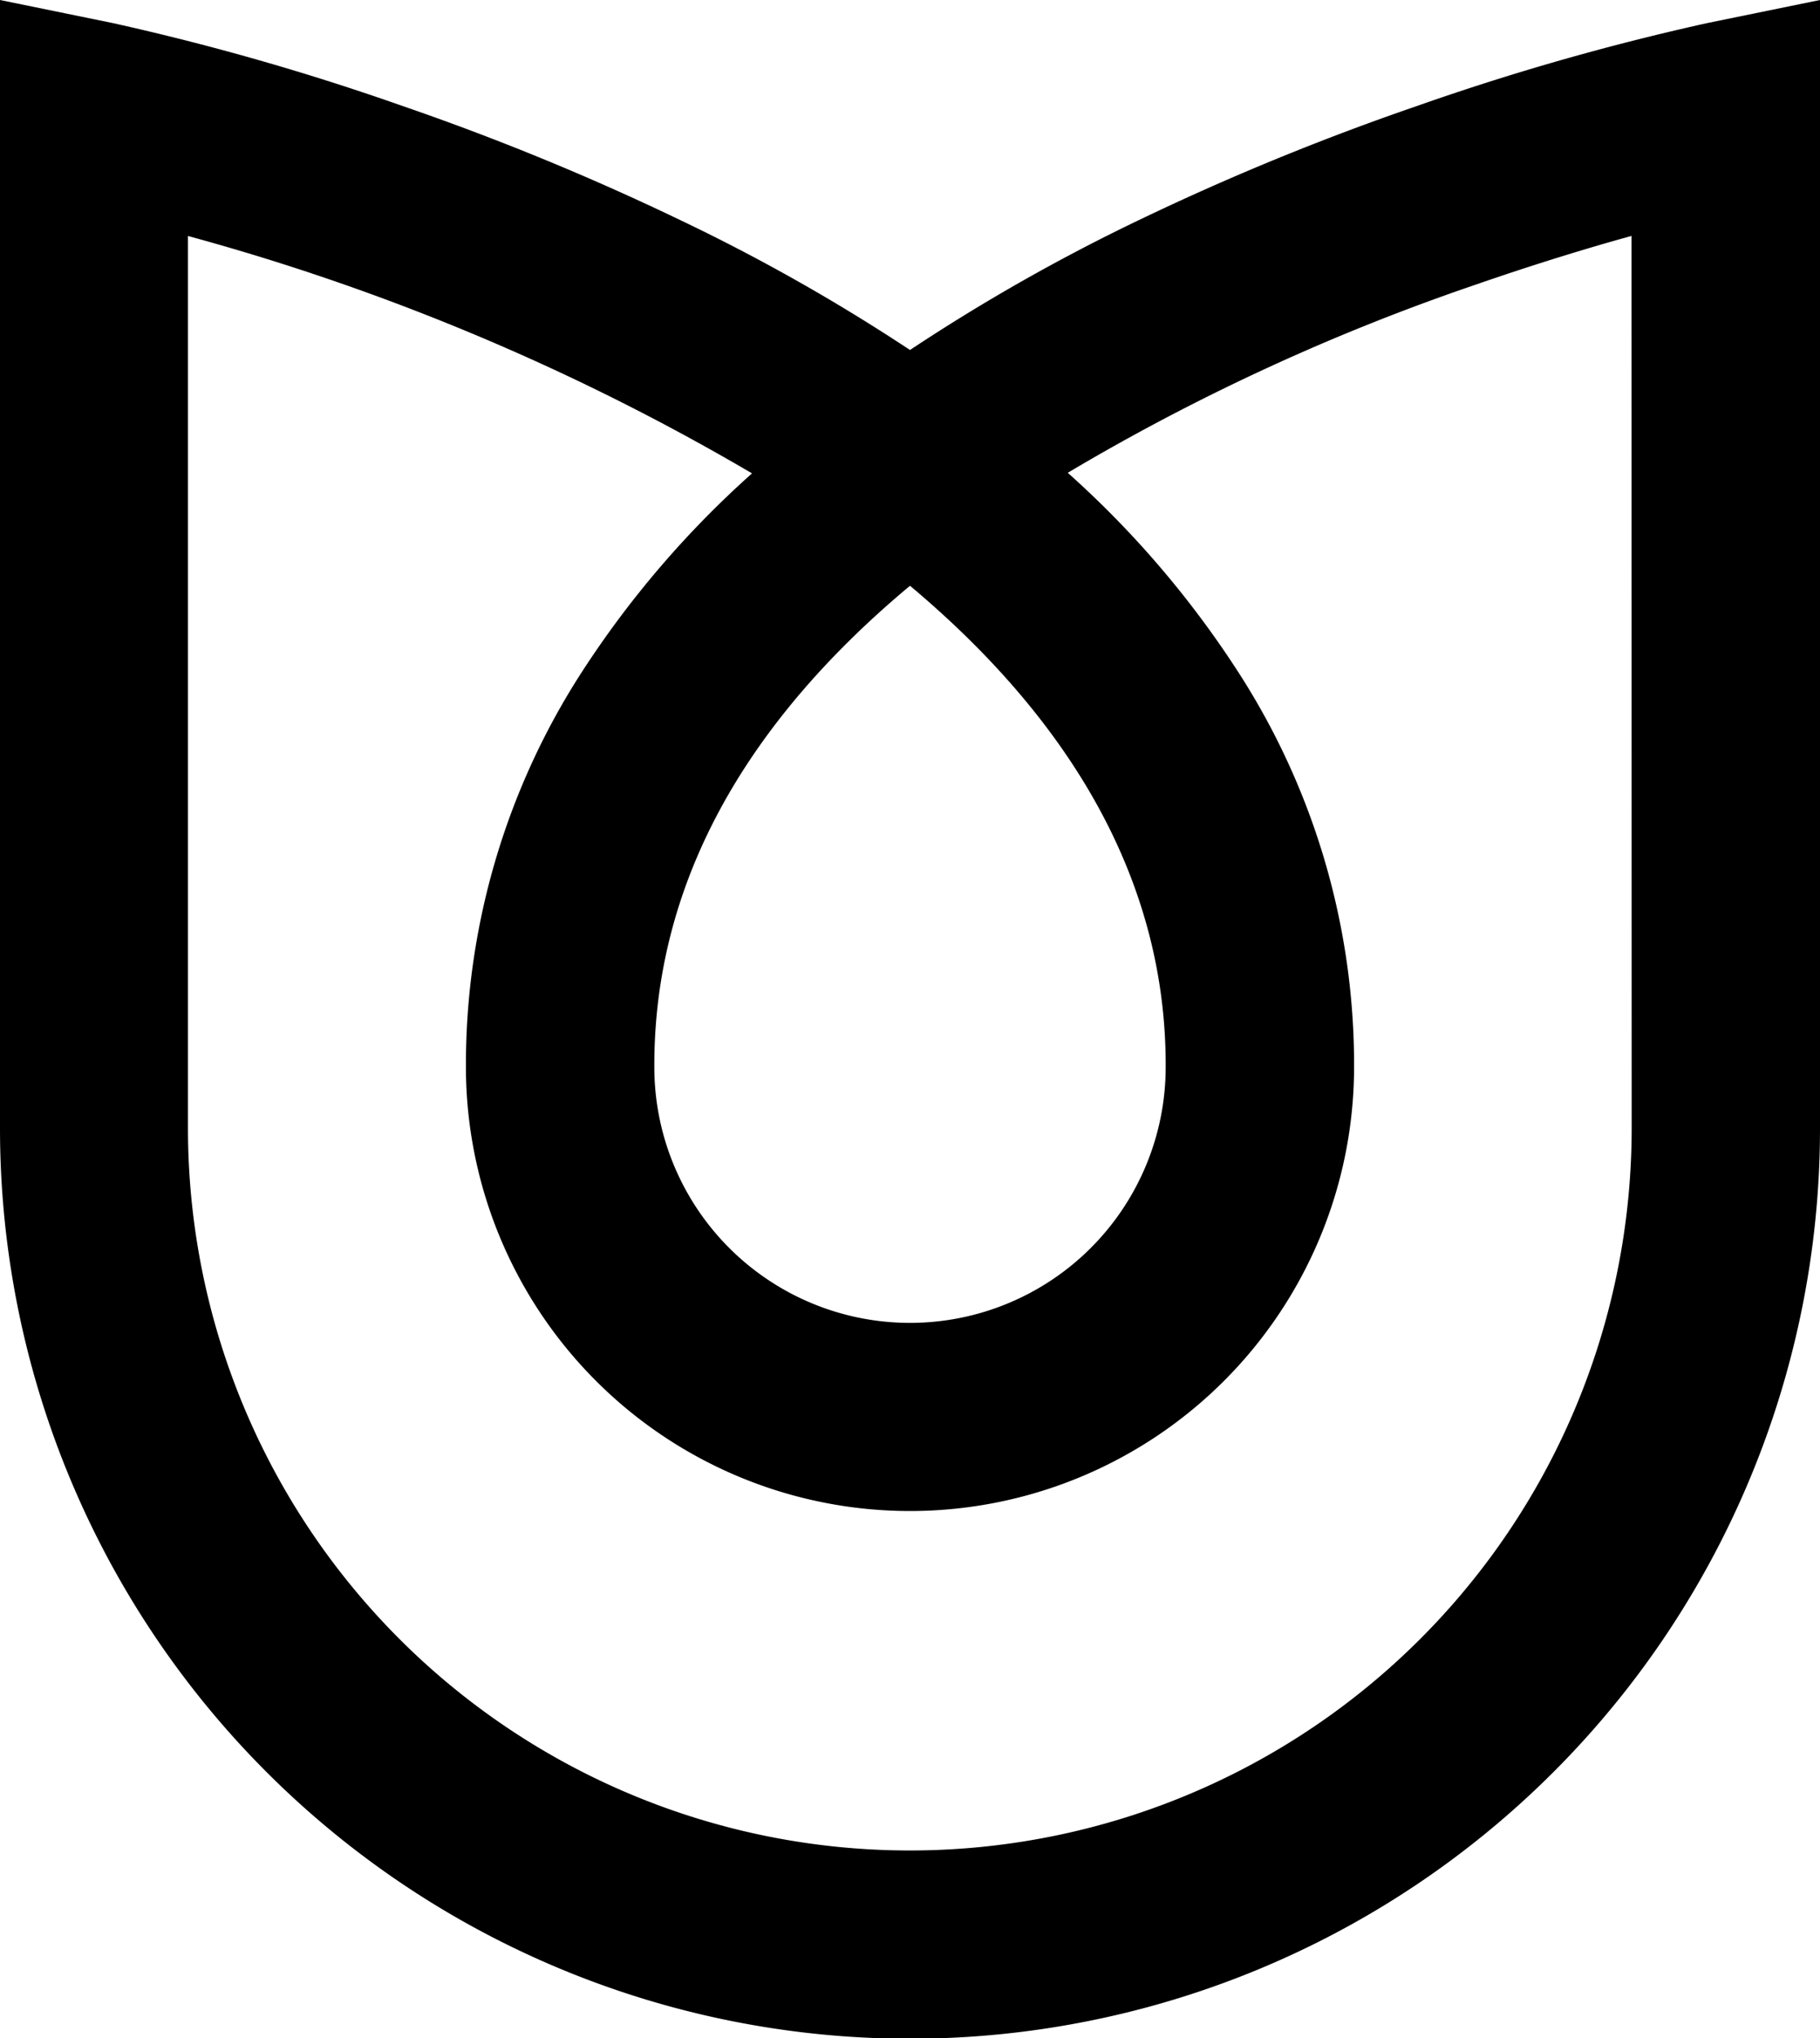 <svg xmlns="http://www.w3.org/2000/svg" width="25" height="27.984" viewBox="0 0 25 27.984">
  <g id="Group_1003" data-name="Group 1003" transform="translate(0 0)">
    <path id="Path_432" data-name="Path 432" d="M25.45,2.767a34.5,34.5,0,0,0-4,1.143,35.262,35.262,0,0,0-3.771,1.545,26.069,26.069,0,0,0-3.179,1.8,26.068,26.068,0,0,0-3.191-1.8A35.262,35.262,0,0,0,7.54,3.909,34.5,34.5,0,0,0,3.55,2.767L2,2.45V17.94a12.5,12.5,0,1,0,25,0V2.45ZM14.5,10.492c2.339,1.96,3.522,4.19,3.512,6.608a3.512,3.512,0,1,1-7.024,0h0C10.98,14.66,12.162,12.442,14.5,10.492Zm9.913,7.448a9.915,9.915,0,0,1-19.831,0V5.69a31.8,31.8,0,0,1,7.748,3.259,13.43,13.43,0,0,0-2.344,2.737A9.929,9.929,0,0,0,8.4,17.095a6.1,6.1,0,1,0,12.2,0,9.932,9.932,0,0,0-1.587-5.412,13.427,13.427,0,0,0-2.346-2.742,29.737,29.737,0,0,1,5.586-2.577c.819-.284,1.559-.51,2.158-.675Z" transform="translate(-2 -2.45)" fill="#000000"/>
  </g>
</svg>
